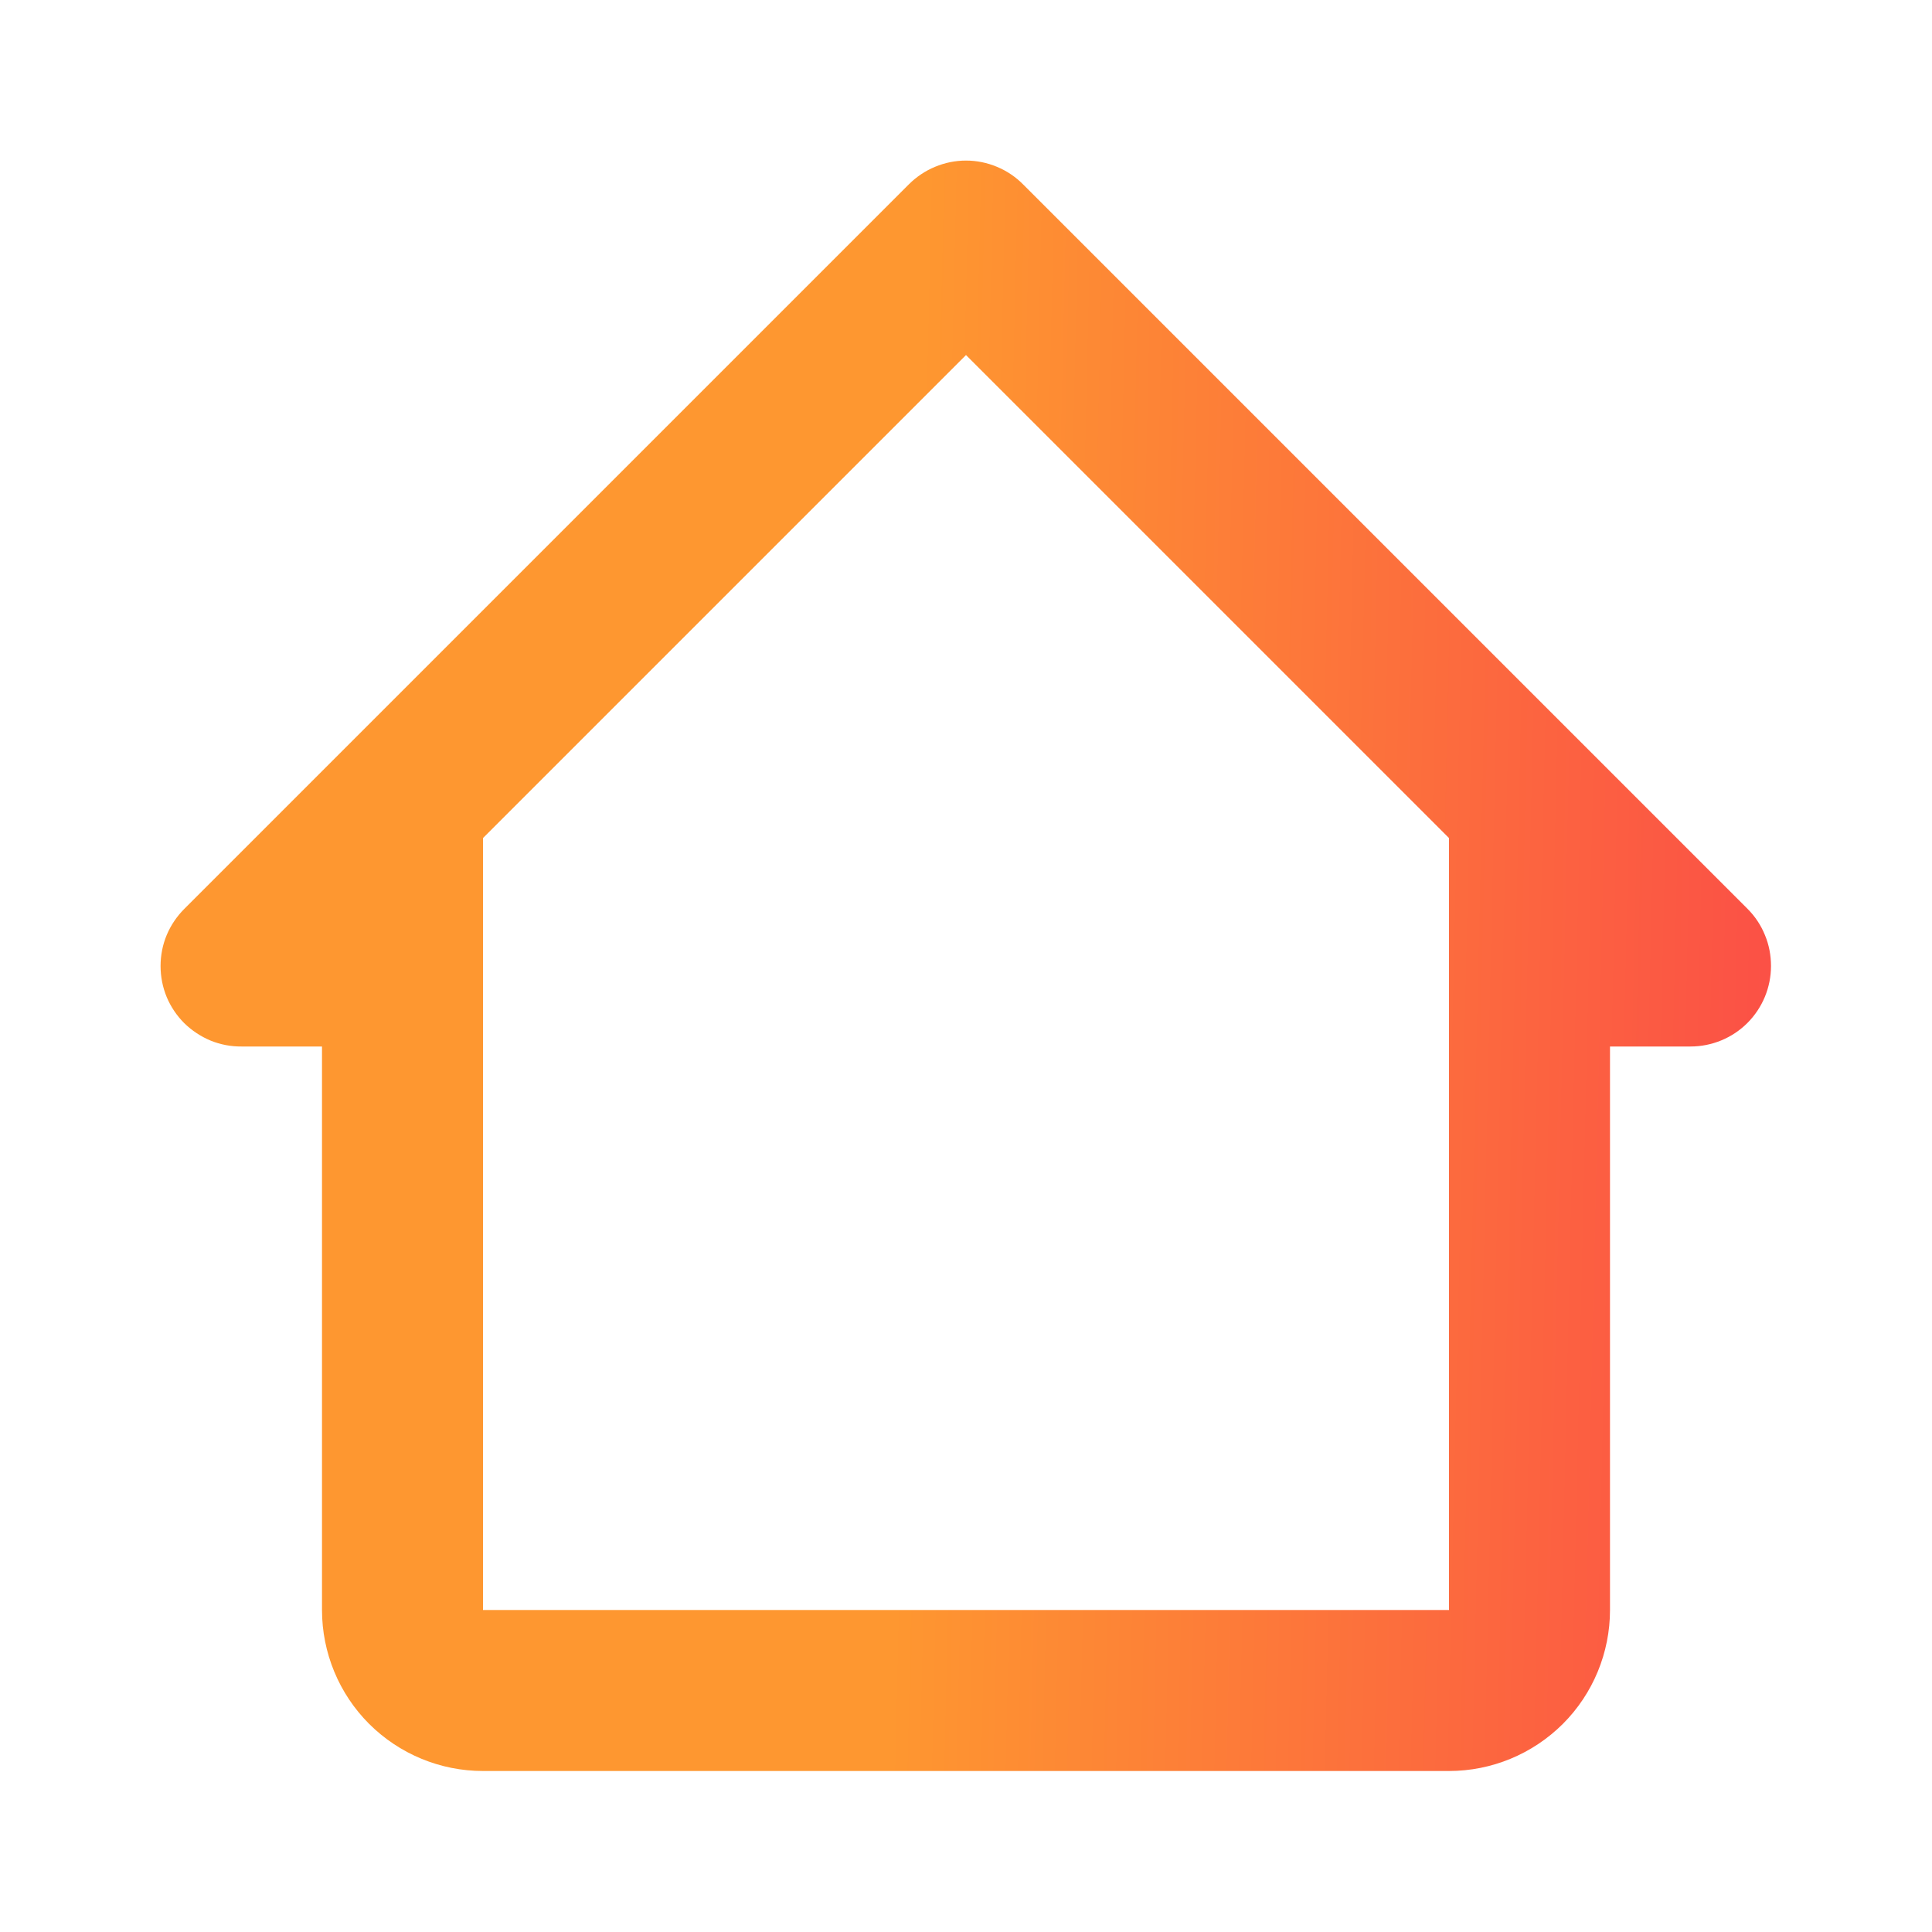 <svg width="18" height="18" viewBox="0 0 18 18" fill="none" xmlns="http://www.w3.org/2000/svg">
<path d="M9.532 1.718C9.463 1.648 9.38 1.592 9.288 1.554C9.197 1.516 9.099 1.496 9 1.496C8.901 1.496 8.803 1.516 8.712 1.554C8.62 1.592 8.537 1.648 8.467 1.718L1.717 8.468C1.647 8.538 1.591 8.621 1.553 8.712C1.515 8.803 1.496 8.901 1.496 9C1.496 9.099 1.515 9.197 1.553 9.289C1.591 9.38 1.647 9.463 1.717 9.533C1.788 9.602 1.871 9.657 1.962 9.695C2.053 9.732 2.151 9.751 2.25 9.75H3V15C3 15.398 3.158 15.78 3.439 16.061C3.721 16.342 4.102 16.5 4.5 16.5H13.5C13.898 16.5 14.279 16.342 14.561 16.061C14.842 15.78 15 15.398 15 15V9.75H15.75C15.949 9.75 16.14 9.671 16.28 9.531C16.421 9.39 16.5 9.199 16.5 9C16.5 8.902 16.482 8.804 16.444 8.713C16.407 8.621 16.352 8.538 16.282 8.468L9.532 1.718ZM4.5 15V7.808L9 3.308L13.5 7.808V15H4.5Z" fill="url(#paint0_linear_3205_29783)"/>
<defs>
<linearGradient id="paint0_linear_3205_29783" x1="1.817" y1="5.186" x2="16.657" y2="5.528" gradientUnits="userSpaceOnUse">
<stop offset="0.453" stop-color="#FE9730"/>
<stop offset="1" stop-color="#FB5046"/>
</linearGradient>
</defs>
</svg>
